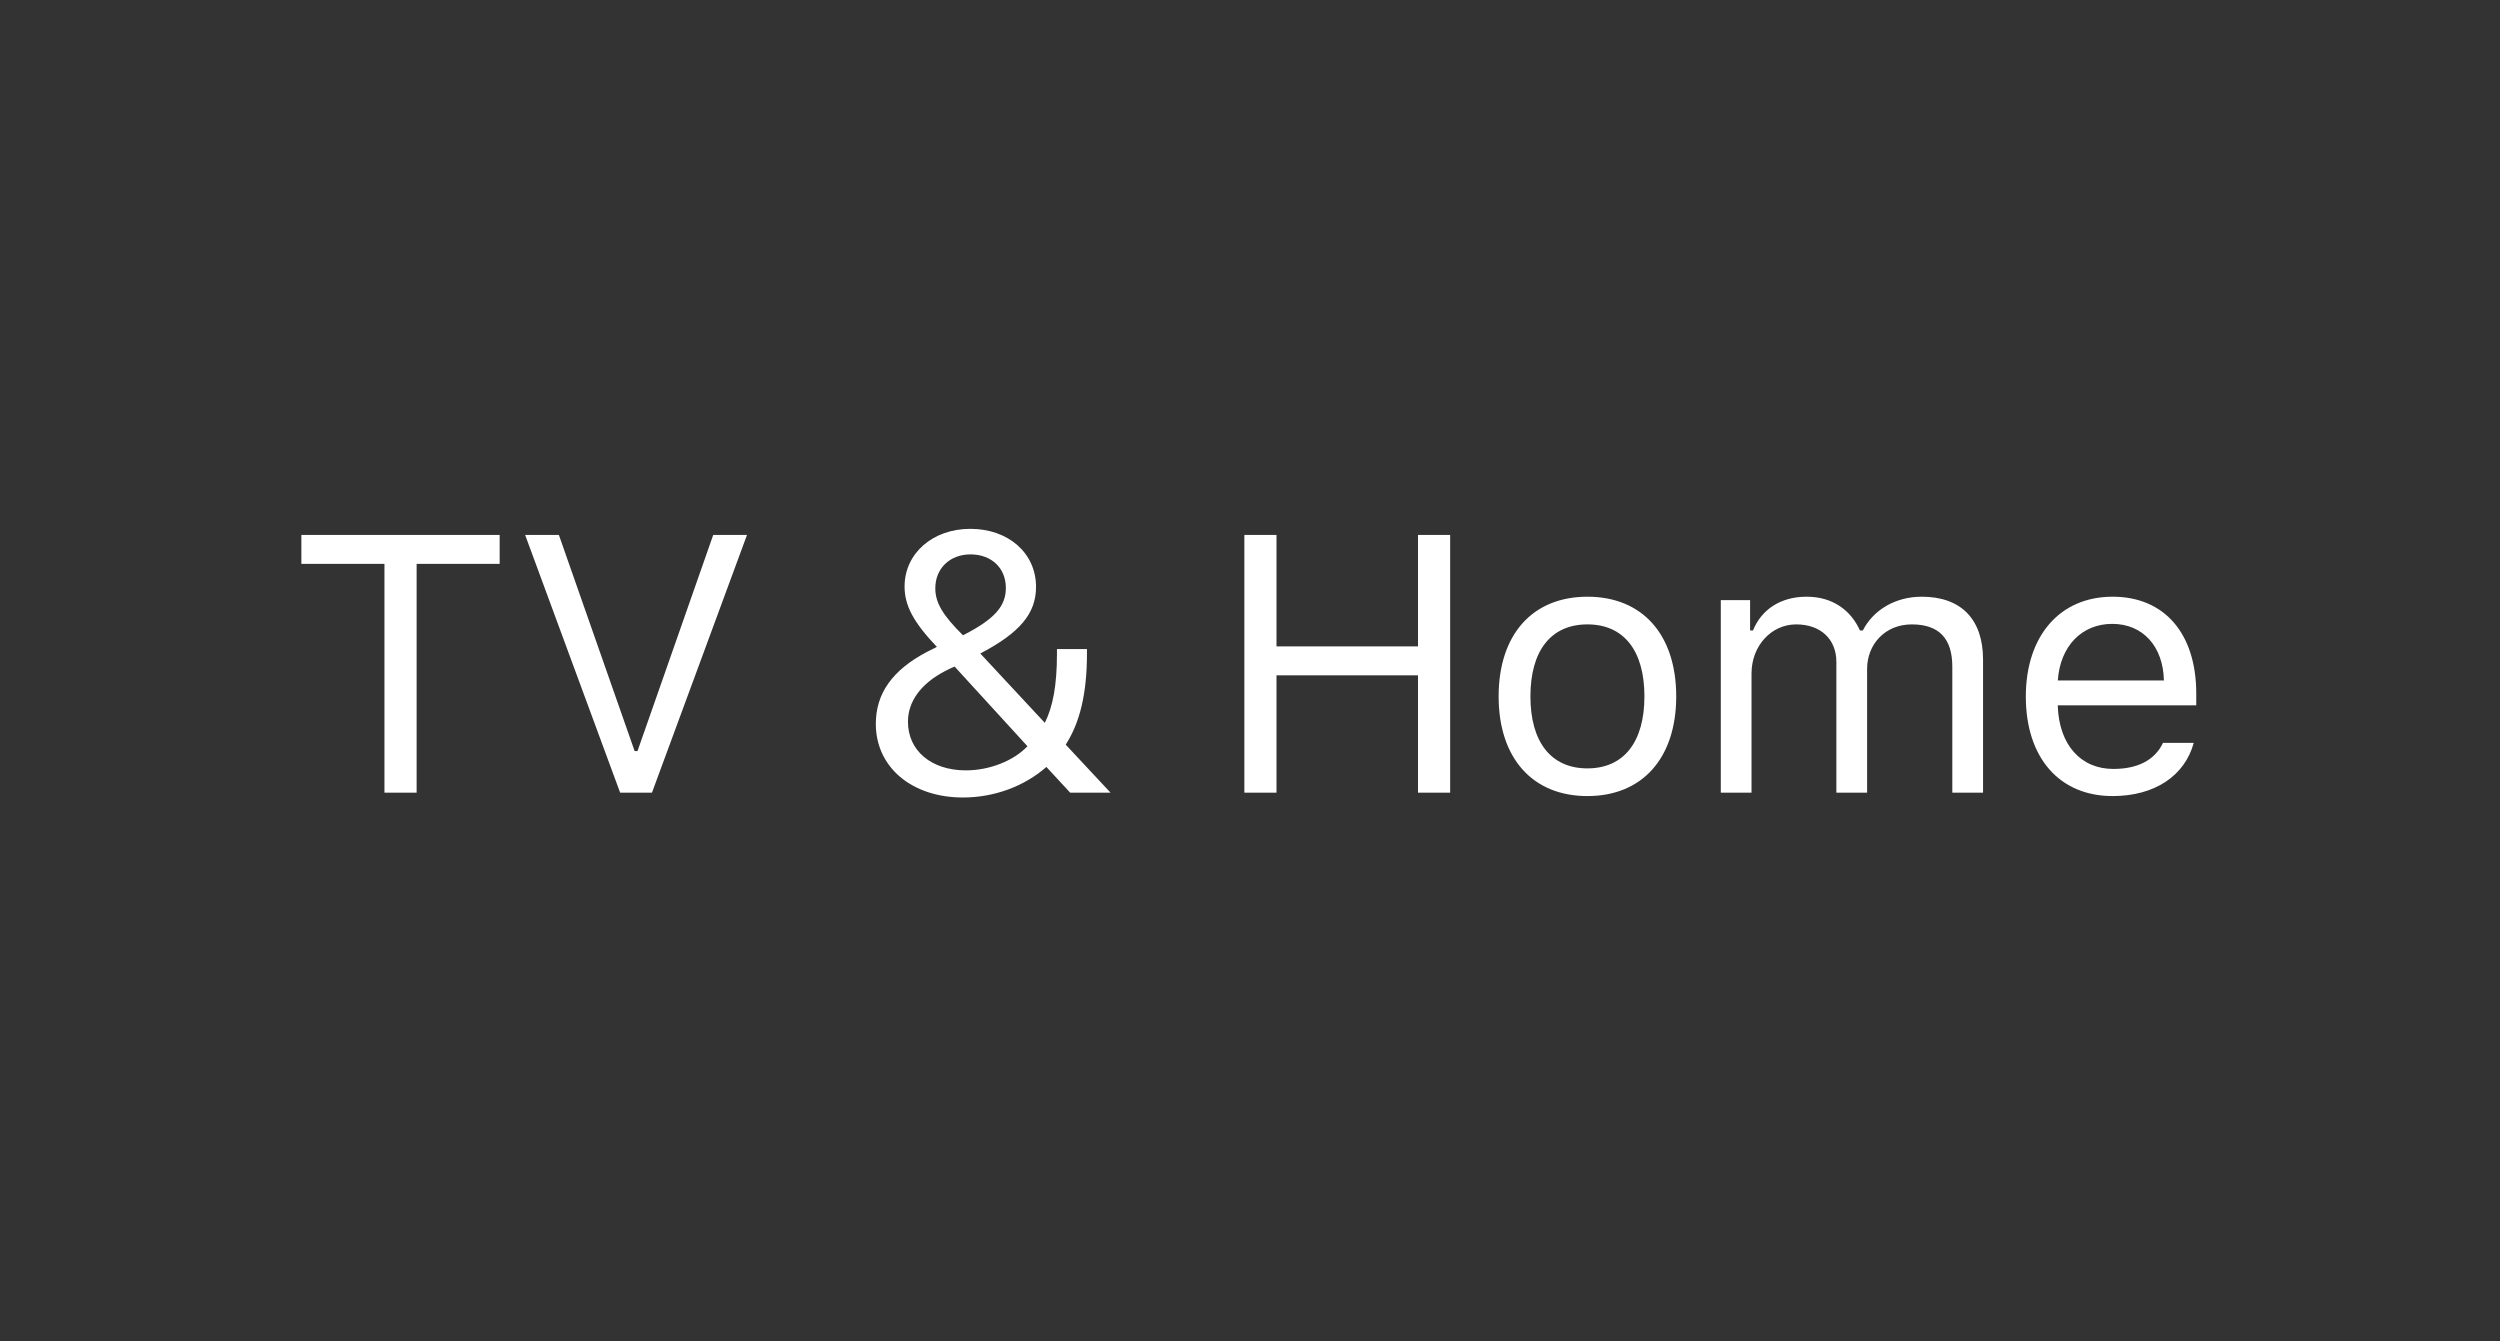 <svg width="82" height="44" viewBox="0 0 82 44" fill="none" xmlns="http://www.w3.org/2000/svg">
<rect x="0" y="0" width="82" height="44" fill="#333333" stroke="none"/>
<g clip-path="url(#clip0_1019_849)">
<path d="M12.61 26V18.494H9.885V17.545H16.389V18.494H13.665V26H12.61ZM20.341 26L17.224 17.545H18.331L20.816 24.635H20.91L23.394 17.545H24.502L21.384 26H20.341ZM34.322 25.156C33.602 25.789 32.611 26.158 31.586 26.158C29.904 26.158 28.727 25.162 28.727 23.744C28.727 22.742 29.271 21.98 30.402 21.383C30.479 21.348 30.637 21.266 30.73 21.219C29.951 20.398 29.67 19.854 29.67 19.238C29.67 18.154 30.59 17.346 31.826 17.346C33.074 17.346 33.982 18.142 33.982 19.25C33.982 20.117 33.461 20.75 32.154 21.435L34.27 23.709C34.533 23.181 34.668 22.49 34.668 21.435V21.289H35.652V21.441C35.652 22.754 35.418 23.709 34.955 24.424L36.426 26H35.102L34.322 25.156ZM29.781 23.674C29.781 24.623 30.549 25.268 31.68 25.268C32.447 25.268 33.238 24.963 33.701 24.477L31.311 21.863C31.246 21.887 31.094 21.963 31.012 22.004C30.197 22.426 29.781 23.012 29.781 23.674ZM32.992 19.285C32.992 18.629 32.518 18.184 31.832 18.184C31.158 18.184 30.678 18.641 30.678 19.297C30.678 19.766 30.918 20.176 31.586 20.838C32.617 20.311 32.992 19.889 32.992 19.285V19.285ZM46.51 26V22.15H41.869V26H40.815V17.545H41.869V21.201H46.51V17.545H47.565V26H46.51ZM49.155 22.842C49.155 20.809 50.269 19.572 52.067 19.572C53.866 19.572 54.98 20.809 54.98 22.842C54.98 24.869 53.866 26.111 52.067 26.111C50.269 26.111 49.155 24.869 49.155 22.842ZM53.937 22.842C53.937 21.342 53.263 20.48 52.067 20.48C50.872 20.48 50.198 21.342 50.198 22.842C50.198 24.336 50.872 25.203 52.067 25.203C53.263 25.203 53.937 24.336 53.937 22.842ZM56.442 19.684H57.403V20.68H57.497C57.784 19.977 58.416 19.572 59.26 19.572C60.116 19.572 60.713 20.023 61.006 20.68H61.1C61.44 20.012 62.161 19.572 63.034 19.572C64.323 19.572 65.044 20.311 65.044 21.635V26H64.036V21.869C64.036 20.938 63.596 20.48 62.706 20.48C61.827 20.48 61.241 21.137 61.241 21.939V26H60.233V21.711C60.233 20.961 59.712 20.48 58.915 20.48C58.089 20.48 57.45 21.195 57.45 22.086V26H56.442V19.684H56.442ZM71.955 24.365C71.662 25.443 70.677 26.111 69.294 26.111C67.542 26.111 66.447 24.846 66.447 22.848C66.447 20.861 67.56 19.572 69.294 19.572C70.999 19.572 72.037 20.785 72.037 22.748V23.135H67.496V23.182C67.548 24.43 68.246 25.221 69.318 25.221C70.132 25.221 70.683 24.922 70.947 24.365H71.955ZM67.496 22.32H70.976C70.953 21.201 70.285 20.463 69.283 20.463C68.275 20.463 67.572 21.201 67.496 22.32Z" fill="white"/>
</g>
<defs>
<clipPath id="clip0_1019_849">
<rect width="65" height="44" fill="white" transform="translate(8.234)"/>
</clipPath>
</defs>
</svg>

